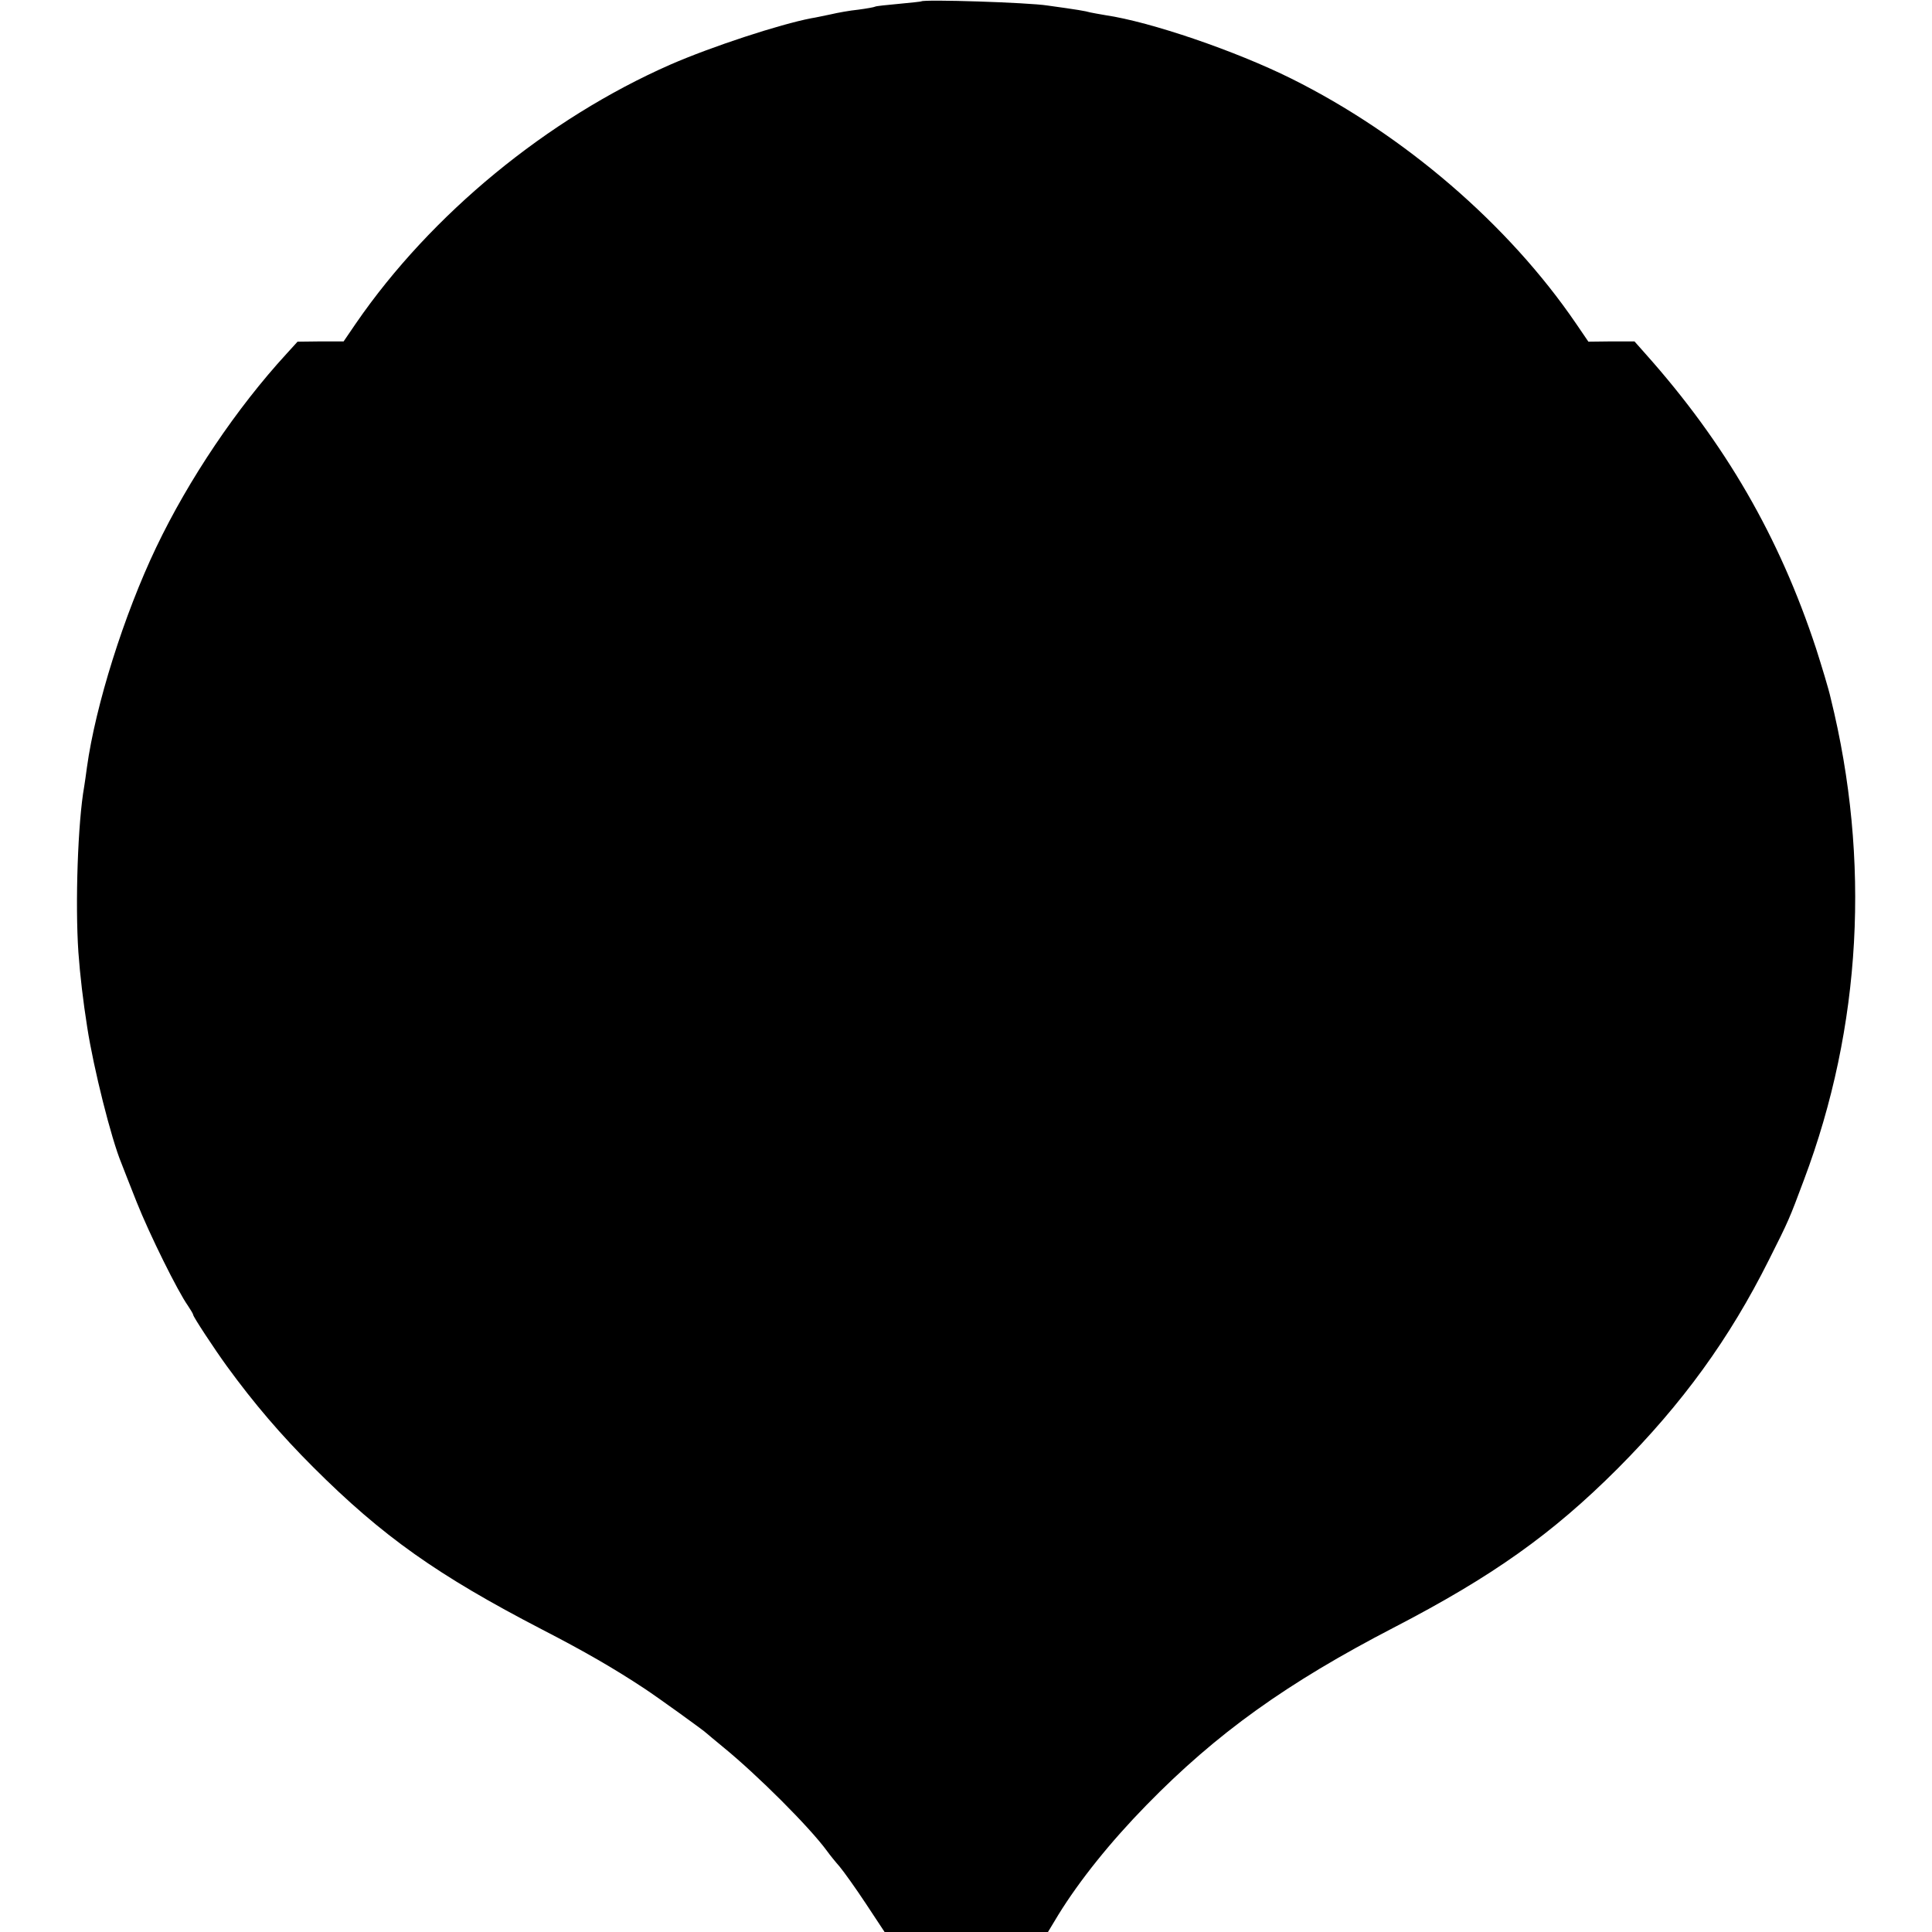 <?xml version="1.0" standalone="no"?>
<!DOCTYPE svg PUBLIC "-//W3C//DTD SVG 20010904//EN"
 "http://www.w3.org/TR/2001/REC-SVG-20010904/DTD/svg10.dtd">
<svg version="1.0" xmlns="http://www.w3.org/2000/svg"
 width="700pt" height="700pt" viewBox="0 0 700 700"
 preserveAspectRatio="xMidYMid meet">
<g transform="translate(0,700) scale(0.1,-0.1)"
fill="#000000" stroke="none">
<path d="M3338 6995 c-2 -1 -39 -5 -82 -9 -44 -4 -82 -8 -85 -10 -3 -2 -31 -7
-61 -11 -30 -3 -75 -11 -100 -17 -25 -5 -56 -12 -70 -14 -115 -22 -362 -103
-511 -168 -446 -196 -867 -542 -1139 -937 l-45 -66 -84 0 -83 -1 -40 -44
c-180 -196 -354 -454 -472 -701 -117 -245 -220 -573 -251 -797 -3 -25 -8 -56
-10 -70 -23 -129 -33 -423 -21 -600 6 -83 17 -177 32 -272 23 -149 87 -404
124 -493 4 -11 29 -74 55 -140 47 -118 149 -324 186 -376 10 -15 19 -30 19
-33 0 -7 77 -124 122 -186 99 -136 196 -249 312 -365 252 -252 452 -393 830
-589 153 -79 259 -140 371 -214 47 -31 218 -154 225 -162 3 -3 30 -25 60 -50
125 -102 313 -290 376 -376 10 -14 31 -40 46 -57 15 -18 58 -78 95 -134 l68
-103 296 0 296 0 38 63 c76 123 187 262 319 397 254 260 508 442 896 643 357
185 574 339 811 576 235 236 405 470 548 756 72 143 74 148 127 290 209 555
242 1158 97 1745 -8 36 -33 117 -53 180 -133 404 -328 743 -619 1069 l-39 44
-83 0 -84 -1 -45 66 c-245 359 -623 684 -1031 887 -203 101 -511 206 -674 230
-22 4 -47 8 -55 10 -17 5 -46 10 -155 25 -69 11 -448 23 -457 15z"/>
</g>
</svg>
